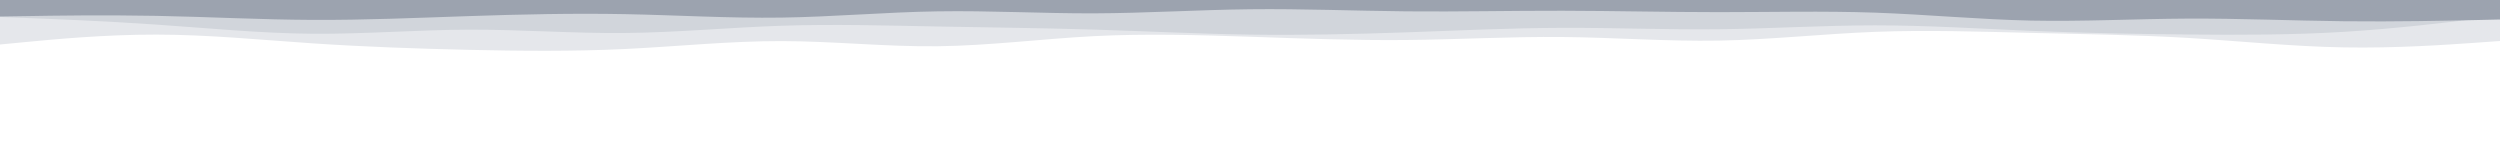 <svg id="visual" viewBox="0 0 5000 300" width="5000" height="300" xmlns="http://www.w3.org/2000/svg" xmlns:xlink="http://www.w3.org/1999/xlink" version="1.1"><path d="M0 89L52.2 84C104.3 79 208.7 69 312.8 69.2C417 69.3 521 79.7 625.2 86.7C729.3 93.7 833.7 97.3 937.8 99.7C1042 102 1146 103 1250.2 98C1354.3 93 1458.7 82 1562.8 82.2C1667 82.3 1771 93.7 1875.2 92.5C1979.3 91.3 2083.7 77.7 2187.8 72.3C2292 67 2396 70 2500.2 73.5C2604.3 77 2708.7 81 2812.8 80C2917 79 3021 73 3125.2 74C3229.3 75 3333.7 83 3437.8 81.2C3542 79.3 3646 67.7 3750.2 63.7C3854.3 59.7 3958.7 63.3 4062.8 65.8C4167 68.3 4271 69.7 4375.2 75.8C4479.3 82 4583.7 93 4687.8 94.8C4792 96.7 4896 89.3 4948 85.7L5000 82L5000 0L4948 0C4896 0 4792 0 4687.8 0C4583.7 0 4479.3 0 4375.2 0C4271 0 4167 0 4062.8 0C3958.7 0 3854.3 0 3750.2 0C3646 0 3542 0 3437.8 0C3333.7 0 3229.3 0 3125.2 0C3021 0 2917 0 2812.8 0C2708.7 0 2604.3 0 2500.2 0C2396 0 2292 0 2187.8 0C2083.7 0 1979.3 0 1875.2 0C1771 0 1667 0 1562.8 0C1458.7 0 1354.3 0 1250.2 0C1146 0 1042 0 937.8 0C833.7 0 729.3 0 625.2 0C521 0 417 0 312.8 0C208.7 0 104.3 0 52.2 0L0 0Z" fill="#e5e7eb"></path><path d="M0 34L52.2 36C104.3 38 208.7 42 312.8 49.2C417 56.3 521 66.7 625.2 67.5C729.3 68.3 833.7 59.7 937.8 59.3C1042 59 1146 67 1250.2 66C1354.3 65 1458.7 55 1562.8 51.5C1667 48 1771 51 1875.2 53C1979.3 55 2083.7 56 2187.8 59.2C2292 62.3 2396 67.7 2500.2 69.2C2604.3 70.7 2708.7 68.3 2812.8 64.7C2917 61 3021 56 3125.2 55.7C3229.3 55.3 3333.7 59.7 3437.8 58.5C3542 57.3 3646 50.7 3750.2 50.7C3854.3 50.7 3958.7 57.3 4062.8 61.7C4167 66 4271 68 4375.2 69C4479.3 70 4583.7 70 4687.8 63.7C4792 57.3 4896 44.7 4948 38.3L5000 32L5000 0L4948 0C4896 0 4792 0 4687.8 0C4583.7 0 4479.3 0 4375.2 0C4271 0 4167 0 4062.8 0C3958.7 0 3854.3 0 3750.2 0C3646 0 3542 0 3437.8 0C3333.7 0 3229.3 0 3125.2 0C3021 0 2917 0 2812.8 0C2708.7 0 2604.3 0 2500.2 0C2396 0 2292 0 2187.8 0C2083.7 0 1979.3 0 1875.2 0C1771 0 1667 0 1562.8 0C1458.7 0 1354.3 0 1250.2 0C1146 0 1042 0 937.8 0C833.7 0 729.3 0 625.2 0C521 0 417 0 312.8 0C208.7 0 104.3 0 52.2 0L0 0Z" fill="#d1d5db"></path><path d="M0 33L52.2 32.2C104.3 31.3 208.7 29.7 312.8 31.7C417 33.7 521 39.3 625.2 39.8C729.3 40.3 833.7 35.7 937.8 32.2C1042 28.7 1146 26.3 1250.2 28.3C1354.3 30.3 1458.7 36.7 1562.8 35.2C1667 33.7 1771 24.3 1875.2 22.7C1979.3 21 2083.7 27 2187.8 26.7C2292 26.3 2396 19.7 2500.2 18.5C2604.3 17.3 2708.7 21.7 2812.8 22.7C2917 23.7 3021 21.3 3125.2 21.5C3229.3 21.7 3333.7 24.3 3437.8 24.3C3542 24.3 3646 21.7 3750.2 25.3C3854.3 29 3958.7 39 4062.8 41.2C4167 43.3 4271 37.7 4375.2 37.2C4479.3 36.7 4583.7 41.3 4687.8 42.5C4792 43.7 4896 41.3 4948 40.2L5000 39L5000 0L4948 0C4896 0 4792 0 4687.8 0C4583.7 0 4479.3 0 4375.2 0C4271 0 4167 0 4062.8 0C3958.7 0 3854.3 0 3750.2 0C3646 0 3542 0 3437.8 0C3333.7 0 3229.3 0 3125.2 0C3021 0 2917 0 2812.8 0C2708.7 0 2604.3 0 2500.2 0C2396 0 2292 0 2187.8 0C2083.7 0 1979.3 0 1875.2 0C1771 0 1667 0 1562.8 0C1458.7 0 1354.3 0 1250.2 0C1146 0 1042 0 937.8 0C833.7 0 729.3 0 625.2 0C521 0 417 0 312.8 0C208.7 0 104.3 0 52.2 0L0 0Z" fill="#9ca3af"></path></svg>
